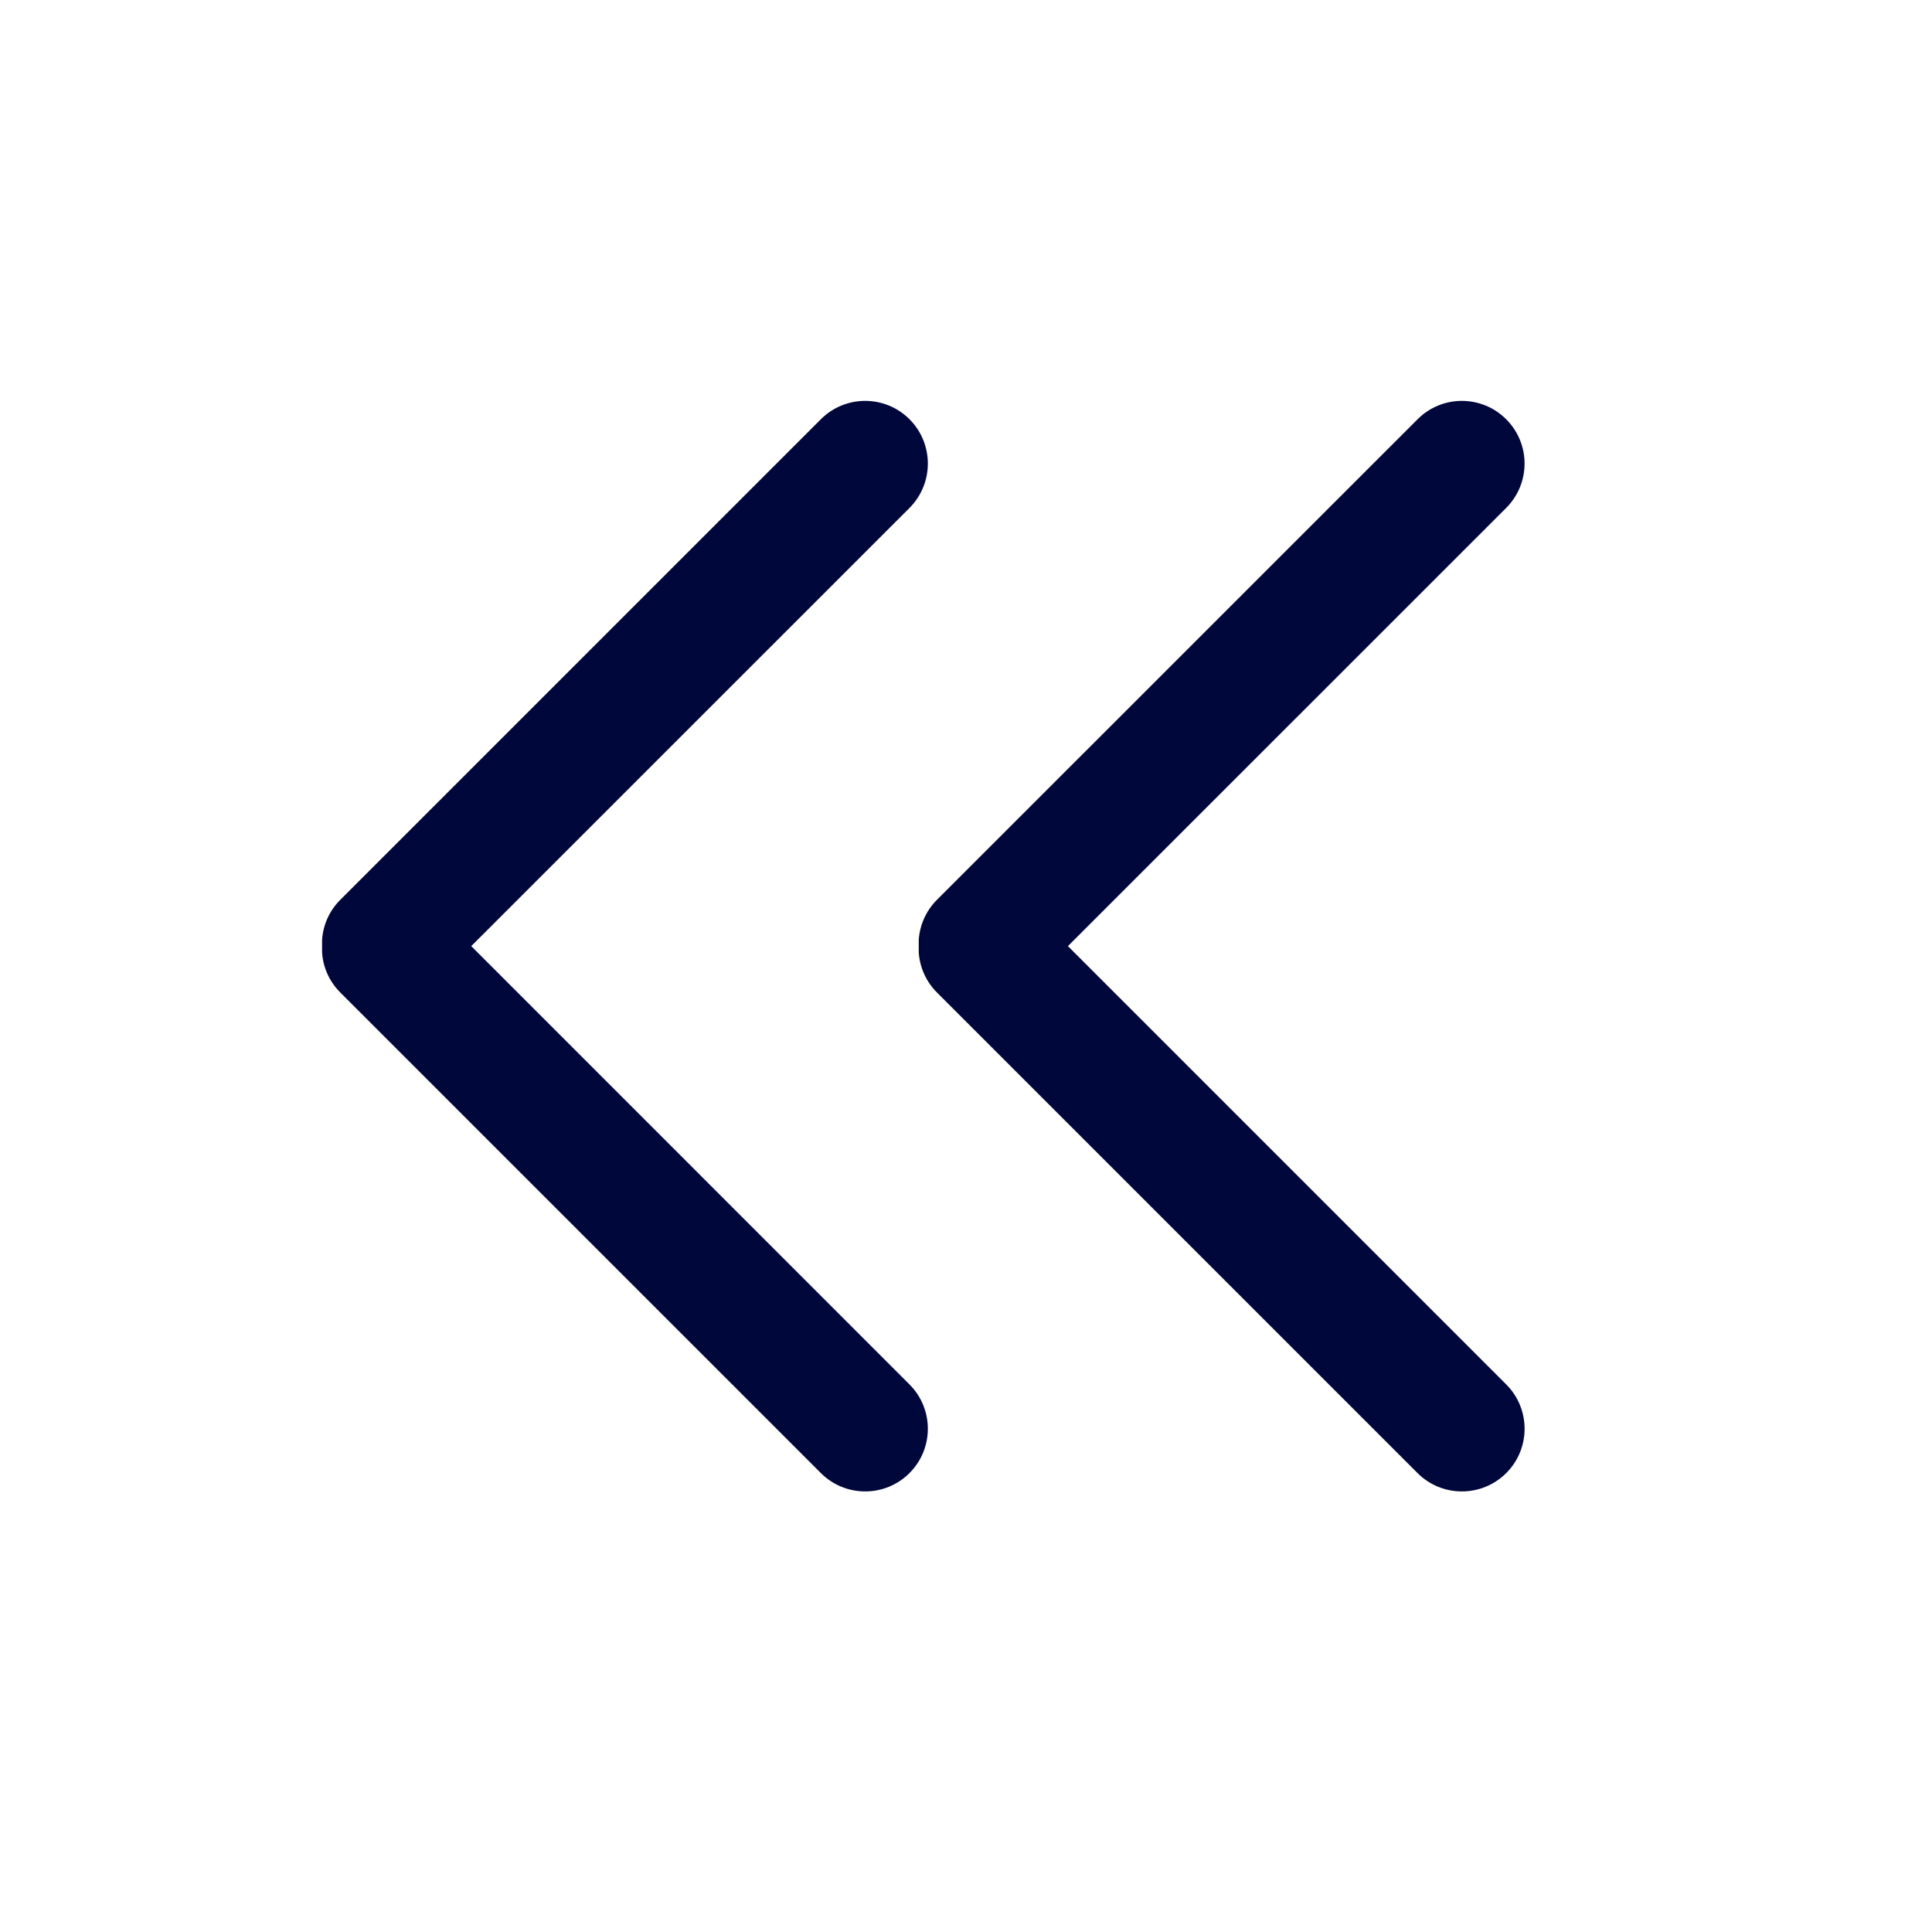 <svg xmlns="http://www.w3.org/2000/svg" width="24" height="24" viewBox="0 0 24 24">
    <path fill="#00073B" fill-rule="evenodd" d="M17.61 5.208c.303-.304.796-.304 1.1 0 .305.304.305.797 0 1.102l-5.444 5.443 5.445 5.445c.304.304.304.797 0 1.101-.305.304-.798.304-1.102 0l-5.97-5.97c-.138-.138-.213-.315-.226-.496v-.159c.013-.18.088-.358.226-.496zM4.001 11.674c.012-.18.088-.358.226-.496l5.97-5.97c.304-.304.797-.304 1.101 0 .304.304.304.797 0 1.102l-5.444 5.443 5.444 5.445c.304.304.304.797 0 1.101-.304.304-.797.304-1.101 0l-5.97-5.97c-.138-.138-.214-.315-.226-.496z"/>
</svg>
